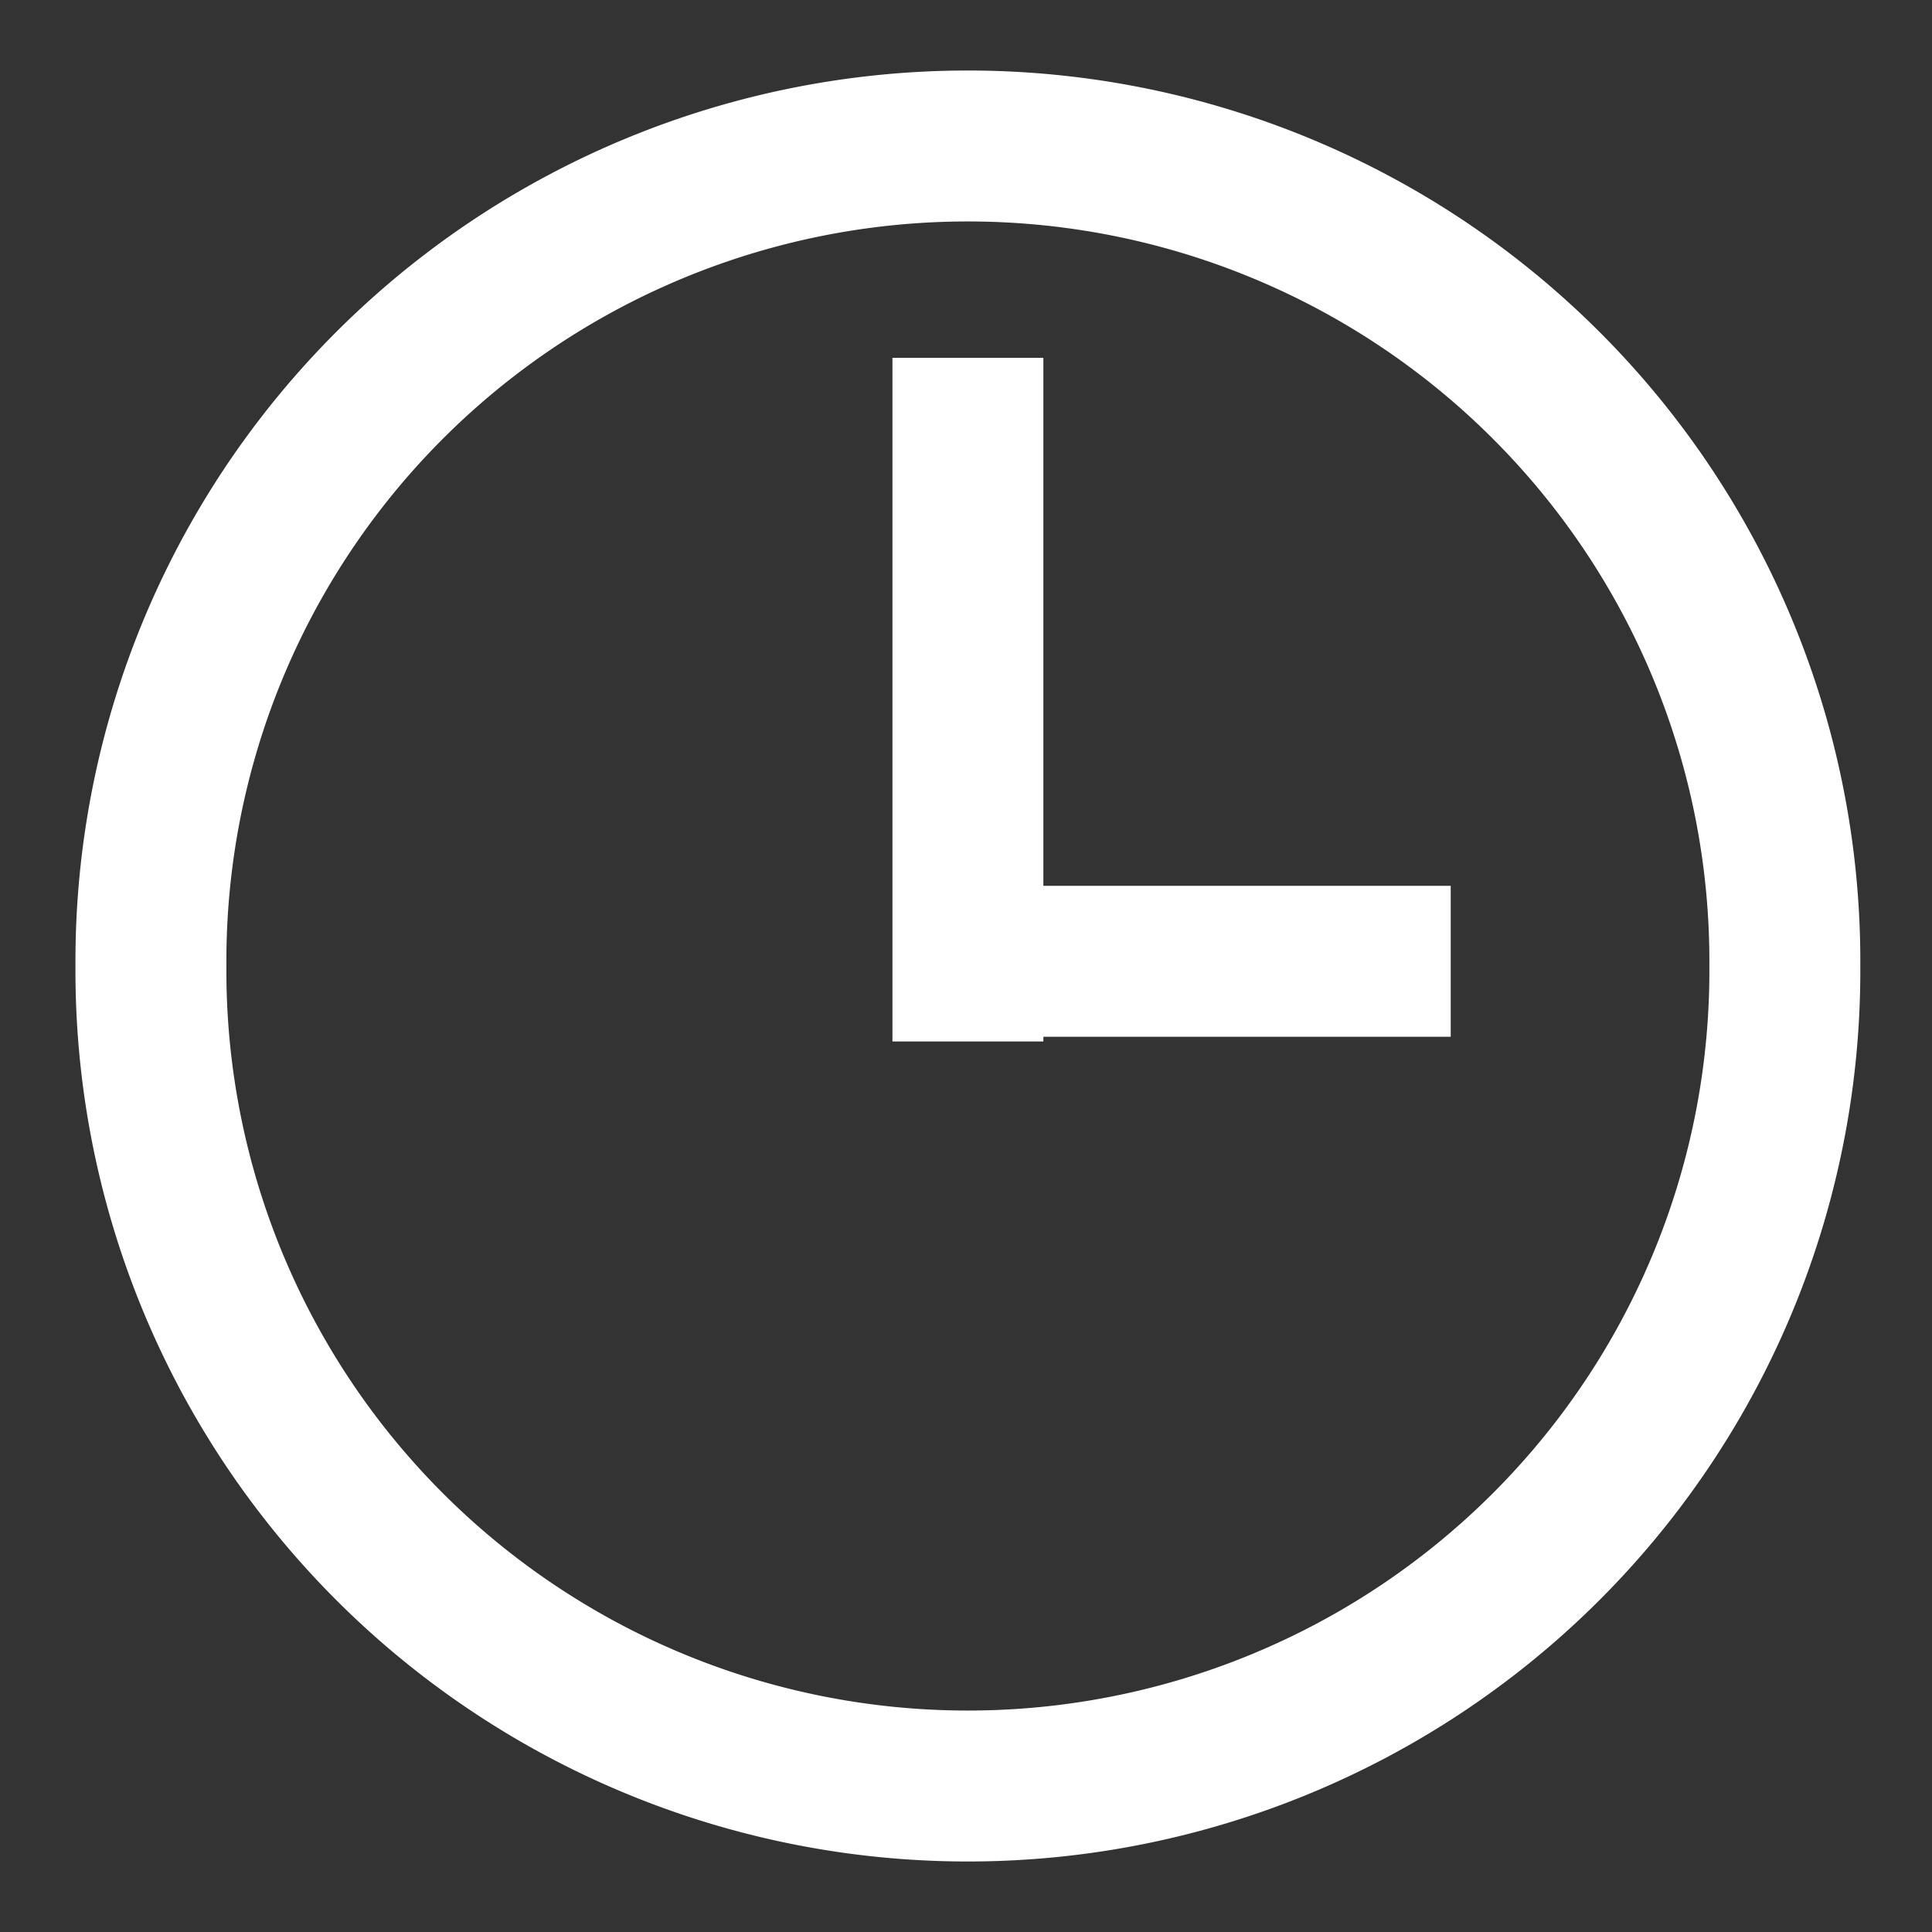 <svg width="64" height="64" xmlns="http://www.w3.org/2000/svg"><rect width="100%" height="100%" fill="#333333" stroke="none"/><g stroke="#fff" stroke-width="5" fill="none"><path d="M59.125 32a27.063 27 0 1 1-54.125 0 27.063 27 0 1 1 54.125 0z"/><path stroke-linecap="square" d="M32.063 32v-17.646"/><path stroke-linecap="square" d="M45.557 31.844h-13.338"/></g></svg>